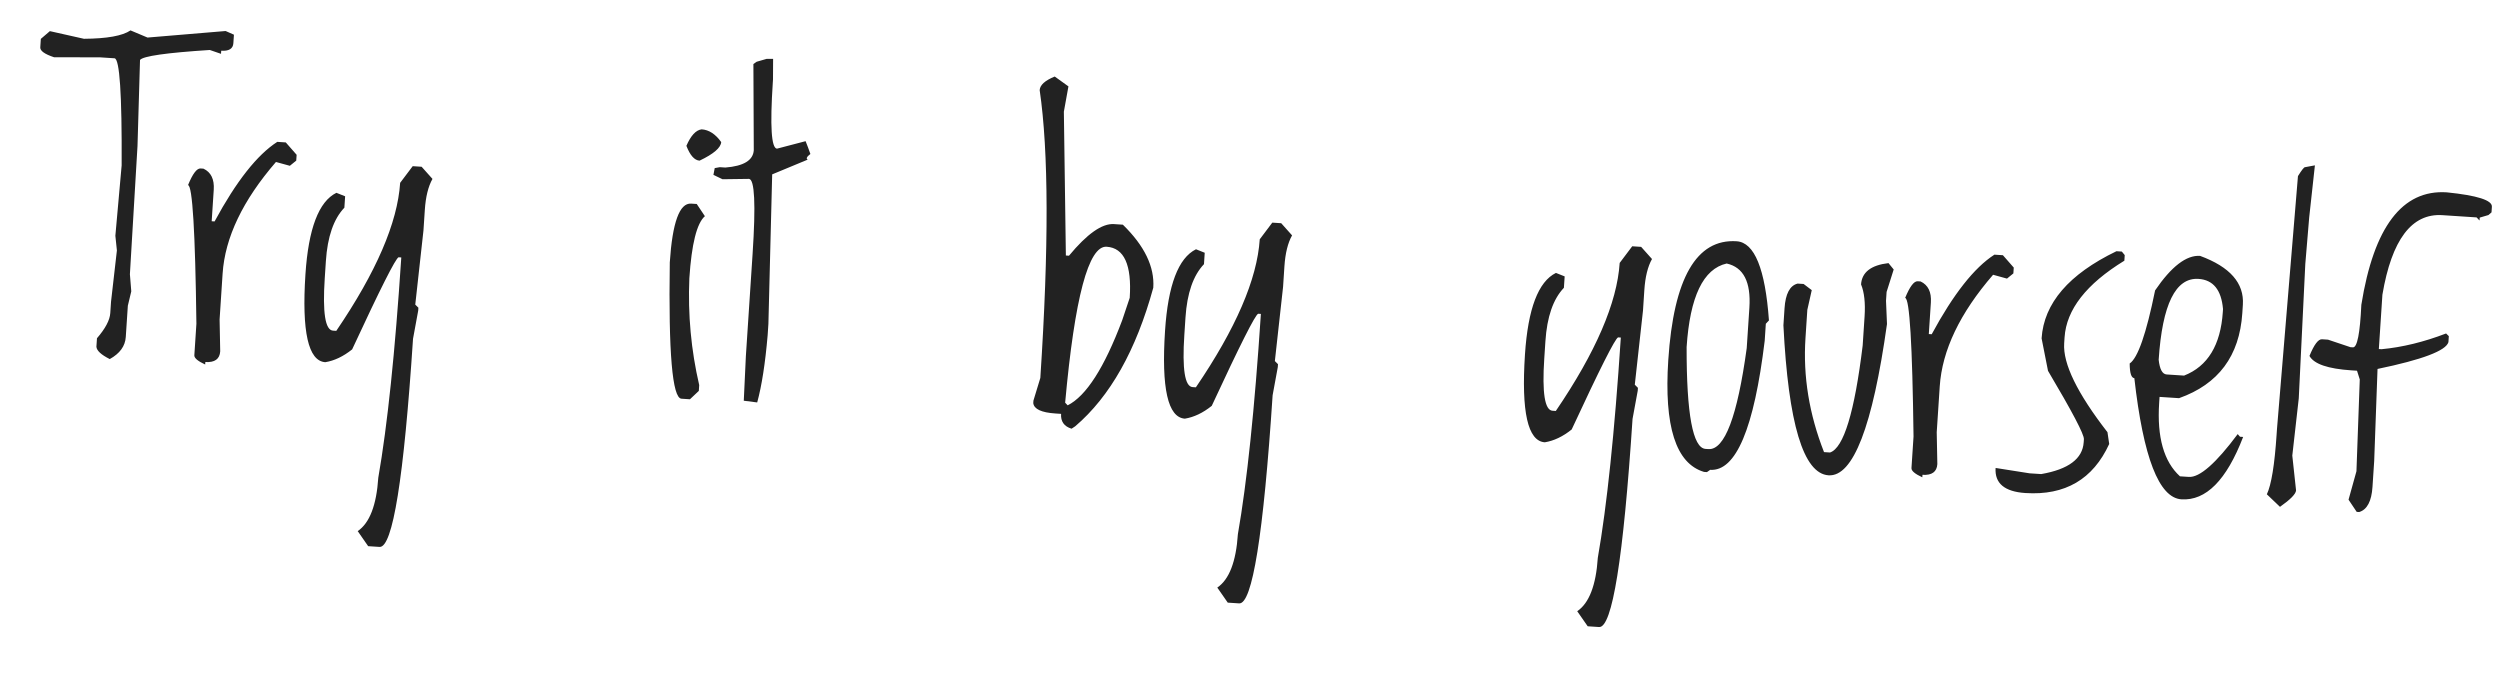 <svg width="235" height="65" viewBox="0 0 235 65" fill="none" xmlns="http://www.w3.org/2000/svg">
<path d="M21.209 2.916L21.989 3.261L21.937 4.06C21.903 4.58 21.522 4.816 20.794 4.768L20.775 5.06L19.722 4.698C15.62 4.963 13.434 5.276 13.162 5.637L12.925 13.725L12.211 25.774L12.34 27.387L12.017 28.736L11.823 31.679C11.767 32.537 11.265 33.228 10.317 33.753C9.509 33.348 9.09 32.961 9.062 32.594L9.115 31.795C9.906 30.881 10.323 30.093 10.366 29.43L10.437 28.359L10.988 23.541L10.844 22.161L11.435 15.545C11.469 8.866 11.246 5.511 10.765 5.479L9.42 5.391L5.076 5.38C4.195 5.087 3.765 4.778 3.786 4.453L3.839 3.654L4.689 2.927L7.891 3.646C10.058 3.632 11.517 3.369 12.268 2.857L13.868 3.53L21.209 2.916ZM26.064 13.335L26.863 13.387L27.883 14.551L27.847 15.096L27.247 15.585L25.94 15.226C22.82 18.831 21.148 22.329 20.925 25.72L20.642 30.027L20.7 33.026C20.652 33.753 20.186 34.088 19.303 34.03L19.287 34.264C18.591 33.944 18.251 33.654 18.268 33.395L18.462 30.432C18.353 21.773 18.09 17.43 17.674 17.403C18.11 16.336 18.503 15.813 18.854 15.836L19.126 15.854C19.835 16.188 20.157 16.849 20.092 17.836L19.898 20.798L20.171 20.816C22.206 17.048 24.17 14.555 26.064 13.335ZM38.794 15.62L39.632 15.675L40.653 16.818C40.254 17.523 40.014 18.499 39.932 19.746L39.806 21.656L39.035 28.632L39.329 28.925L39.311 29.198L38.824 31.848C37.962 44.971 36.913 51.492 35.679 51.41L34.607 51.34L33.624 49.925C34.744 49.163 35.389 47.49 35.559 44.904C36.415 40.015 37.136 33.114 37.721 24.201L37.468 24.184C37.202 24.258 35.746 27.144 33.102 32.842C32.275 33.505 31.433 33.907 30.576 34.046C28.978 33.941 28.356 31.186 28.711 25.781C28.993 21.494 29.963 18.941 31.622 18.124L32.442 18.451L32.371 19.523C31.363 20.579 30.783 22.251 30.633 24.537L30.525 26.174C30.314 29.397 30.572 31.032 31.299 31.08L31.611 31.1C35.366 25.579 37.367 20.941 37.614 17.186L38.794 15.62ZM65.954 12.158C66.642 12.203 67.256 12.602 67.793 13.355C67.758 13.888 67.081 14.47 65.76 15.101C65.28 15.069 64.867 14.605 64.521 13.708C64.937 12.744 65.414 12.227 65.954 12.158ZM65.493 19.174L66.259 20.321C65.498 20.988 65.011 22.933 64.799 26.155C64.654 29.565 64.962 32.912 65.725 36.199L65.689 36.744L64.855 37.531L64.056 37.479C63.198 37.422 62.833 33.151 62.96 24.664C63.206 20.91 63.875 19.068 64.967 19.14L65.493 19.174ZM72.065 5.533L72.672 5.533L72.662 7.47L72.644 7.743C72.374 11.862 72.505 13.939 73.037 13.974L75.726 13.27C75.883 13.658 76.033 14.06 76.176 14.474C75.832 14.738 75.749 14.915 75.925 15.005L72.585 16.391L72.23 30.441L72.159 31.513C71.934 34.147 71.607 36.252 71.177 37.829L69.915 37.668L70.112 33.472L70.55 26.807L70.745 23.845C71.05 19.193 70.937 16.85 70.404 16.815L67.916 16.848L67.062 16.439L67.183 15.801L67.658 15.715L68.184 15.749C69.902 15.614 70.793 15.073 70.855 14.124L70.82 6.018L71.127 5.804L72.065 5.533ZM99.144 7.194L100.433 8.12L100.003 10.499L100.191 24.017L100.484 24.037C102.185 21.982 103.594 20.992 104.711 21.065L105.549 21.12C107.585 23.107 108.538 25.081 108.409 27.043C106.796 32.927 104.351 37.268 101.075 40.067L100.727 40.298C100.024 40.083 99.695 39.617 99.742 38.903L99.216 38.868C97.891 38.781 97.195 38.455 97.127 37.889L97.143 37.656L97.791 35.526C98.597 23.26 98.576 14.242 97.729 8.471C97.76 7.99 98.232 7.565 99.144 7.194ZM100.124 37.851L100.362 38.102C102.103 37.225 103.812 34.557 105.488 30.1L106.194 27.994C106.397 24.901 105.673 23.301 104.023 23.193C102.321 23.081 101.022 27.967 100.124 37.851ZM119.596 20.927L120.434 20.982L121.455 22.126C121.056 22.831 120.816 23.806 120.734 25.054L120.609 26.964L119.837 33.94L120.131 34.233L120.113 34.506L119.626 37.156C118.764 50.278 117.716 56.799 116.482 56.718L115.41 56.648L114.426 55.233C115.546 54.471 116.191 52.797 116.361 50.212C117.217 45.322 117.938 38.421 118.523 29.508L118.27 29.492C118.004 29.565 116.549 32.452 113.904 38.15C113.078 38.813 112.236 39.215 111.378 39.354C109.78 39.249 109.159 36.494 109.514 31.089C109.795 26.801 110.765 24.249 112.424 23.431L113.244 23.759L113.174 24.831C112.165 25.887 111.585 27.558 111.435 29.845L111.328 31.482C111.116 34.704 111.374 36.339 112.102 36.387L112.413 36.408C116.169 30.887 118.17 26.249 118.416 22.494L119.596 20.927ZM153.429 23.15L154.267 23.205L155.288 24.348C154.89 25.053 154.649 26.029 154.567 27.276L154.442 29.186L153.671 36.162L153.965 36.456L153.947 36.728L153.459 39.378C152.597 52.501 151.549 59.022 150.315 58.941L149.243 58.87L148.259 57.455C149.379 56.693 150.024 55.02 150.194 52.434C151.05 47.545 151.771 40.644 152.357 31.731L152.103 31.714C151.838 31.788 150.382 34.674 147.737 40.372C146.911 41.036 146.069 41.437 145.212 41.576C143.613 41.471 142.992 38.717 143.347 33.311C143.629 29.024 144.599 26.471 146.258 25.654L147.078 25.982L147.007 27.053C145.998 28.11 145.419 29.781 145.269 32.068L145.161 33.705C144.949 36.927 145.207 38.562 145.935 38.61L146.247 38.63C150.002 33.109 152.003 28.471 152.25 24.716L153.429 23.15ZM163.247 22.679C164.923 22.789 165.934 25.27 166.281 30.12L165.987 30.434L165.882 32.032C164.883 40.278 163.176 44.322 160.759 44.164L160.451 44.378L160.179 44.36C157.529 43.573 156.409 40.068 156.818 33.844C157.323 26.152 159.466 22.43 163.247 22.679ZM158.542 32.626C158.532 38.928 159.125 42.118 160.321 42.197L160.593 42.215C162.114 42.315 163.313 39.151 164.192 32.723L164.442 28.923C164.6 26.506 163.889 25.122 162.307 24.77C160.108 25.265 158.853 27.884 158.542 32.626ZM177.518 24.732L178.007 25.332L177.34 27.441L177.285 28.279L177.377 30.458C176.026 40.09 174.195 44.831 171.882 44.679C169.517 44.524 168.104 39.824 167.641 30.581L167.746 28.983C167.835 27.619 168.245 26.844 168.975 26.657L169.54 26.694L170.305 27.273L169.889 29.124L169.714 31.794C169.479 35.367 170.061 38.935 171.458 42.498L172.023 42.535C173.303 42.11 174.326 38.759 175.091 32.48L175.27 29.752C175.354 28.478 175.244 27.473 174.94 26.735C175.015 25.592 175.874 24.924 177.518 24.732ZM187.474 23.938L188.273 23.99L189.293 25.153L189.257 25.699L188.657 26.188L187.35 25.828C184.229 29.433 182.558 32.931 182.335 36.323L182.052 40.63L182.11 43.628C182.062 44.356 181.596 44.691 180.713 44.633L180.697 44.867C180.001 44.547 179.661 44.257 179.678 43.997L179.872 41.035C179.763 32.376 179.5 28.033 179.084 28.006C179.52 26.938 179.913 26.416 180.264 26.439L180.536 26.457C181.245 26.791 181.567 27.451 181.502 28.439L181.308 31.401L181.581 31.419C183.616 27.651 185.58 25.157 187.474 23.938ZM199.453 23.648L199.724 23.979L199.69 24.505C196.114 26.697 194.24 29.099 194.069 31.711L194.032 32.276C193.906 34.186 195.263 36.97 198.102 40.627L198.265 41.734C196.742 45.053 194.116 46.59 190.387 46.345C188.425 46.216 187.491 45.43 187.586 43.988L190.783 44.492L191.874 44.563C194.435 44.118 195.766 43.123 195.867 41.576L195.887 41.284C195.916 40.842 194.791 38.7 192.512 34.858L191.91 31.804C192.126 28.504 194.472 25.774 198.946 23.615L199.453 23.648ZM206.805 24.052C209.621 25.086 210.963 26.616 210.829 28.643L210.777 29.442C210.513 33.456 208.531 36.119 204.83 37.428L202.998 37.308L202.961 37.873C202.75 41.096 203.401 43.396 204.916 44.774L205.754 44.829C206.767 44.896 208.297 43.554 210.344 40.805L210.562 41.054L210.855 41.073C209.296 45.133 207.36 47.088 205.048 46.936C202.943 46.797 201.47 43.001 200.628 35.547C200.342 35.529 200.197 35.069 200.19 34.168C200.955 33.657 201.751 31.367 202.579 27.298C204.11 25.05 205.519 23.968 206.805 24.052ZM202.915 33.819C203.012 34.712 203.263 35.172 203.665 35.199L205.303 35.306C207.526 34.435 208.74 32.44 208.945 29.321L208.963 29.048C208.807 27.25 208.04 26.306 206.663 26.216C204.506 26.074 203.257 28.608 202.915 33.819ZM216.67 15.716L217.601 15.543L217.064 20.44L216.698 24.82L216.084 37.443L215.476 42.825L215.829 46.098C215.807 46.435 215.303 46.95 214.318 47.643L213.084 46.465C213.508 45.567 213.814 43.688 214.002 40.83L214.036 40.323L216.008 16.554C216.358 15.989 216.579 15.71 216.67 15.716ZM230 18.08C232.865 18.372 234.277 18.824 234.237 19.434L234.203 19.961L233.912 20.215L233.094 20.455L233.076 20.728L232.801 20.436L229.586 20.225C226.701 20.035 224.821 22.528 223.946 27.703L223.611 32.81L223.864 32.826C225.821 32.642 227.843 32.148 229.932 31.346L230.189 31.598L230.152 32.163C229.916 32.969 227.695 33.809 223.488 34.681L223.174 43.331L223.014 45.767C222.926 47.118 222.508 47.907 221.763 48.132L221.529 48.116L220.763 46.97L221.506 44.298L221.818 35.667L221.559 34.847L221.033 34.813C218.824 34.668 217.51 34.216 217.09 33.458C217.525 32.39 217.918 31.868 218.269 31.891L218.834 31.928L220.941 32.634L221.175 32.65C221.578 32.676 221.841 31.343 221.966 28.65C223.139 21.328 225.817 17.805 230 18.08Z" fill="#222222"/>
</svg>

